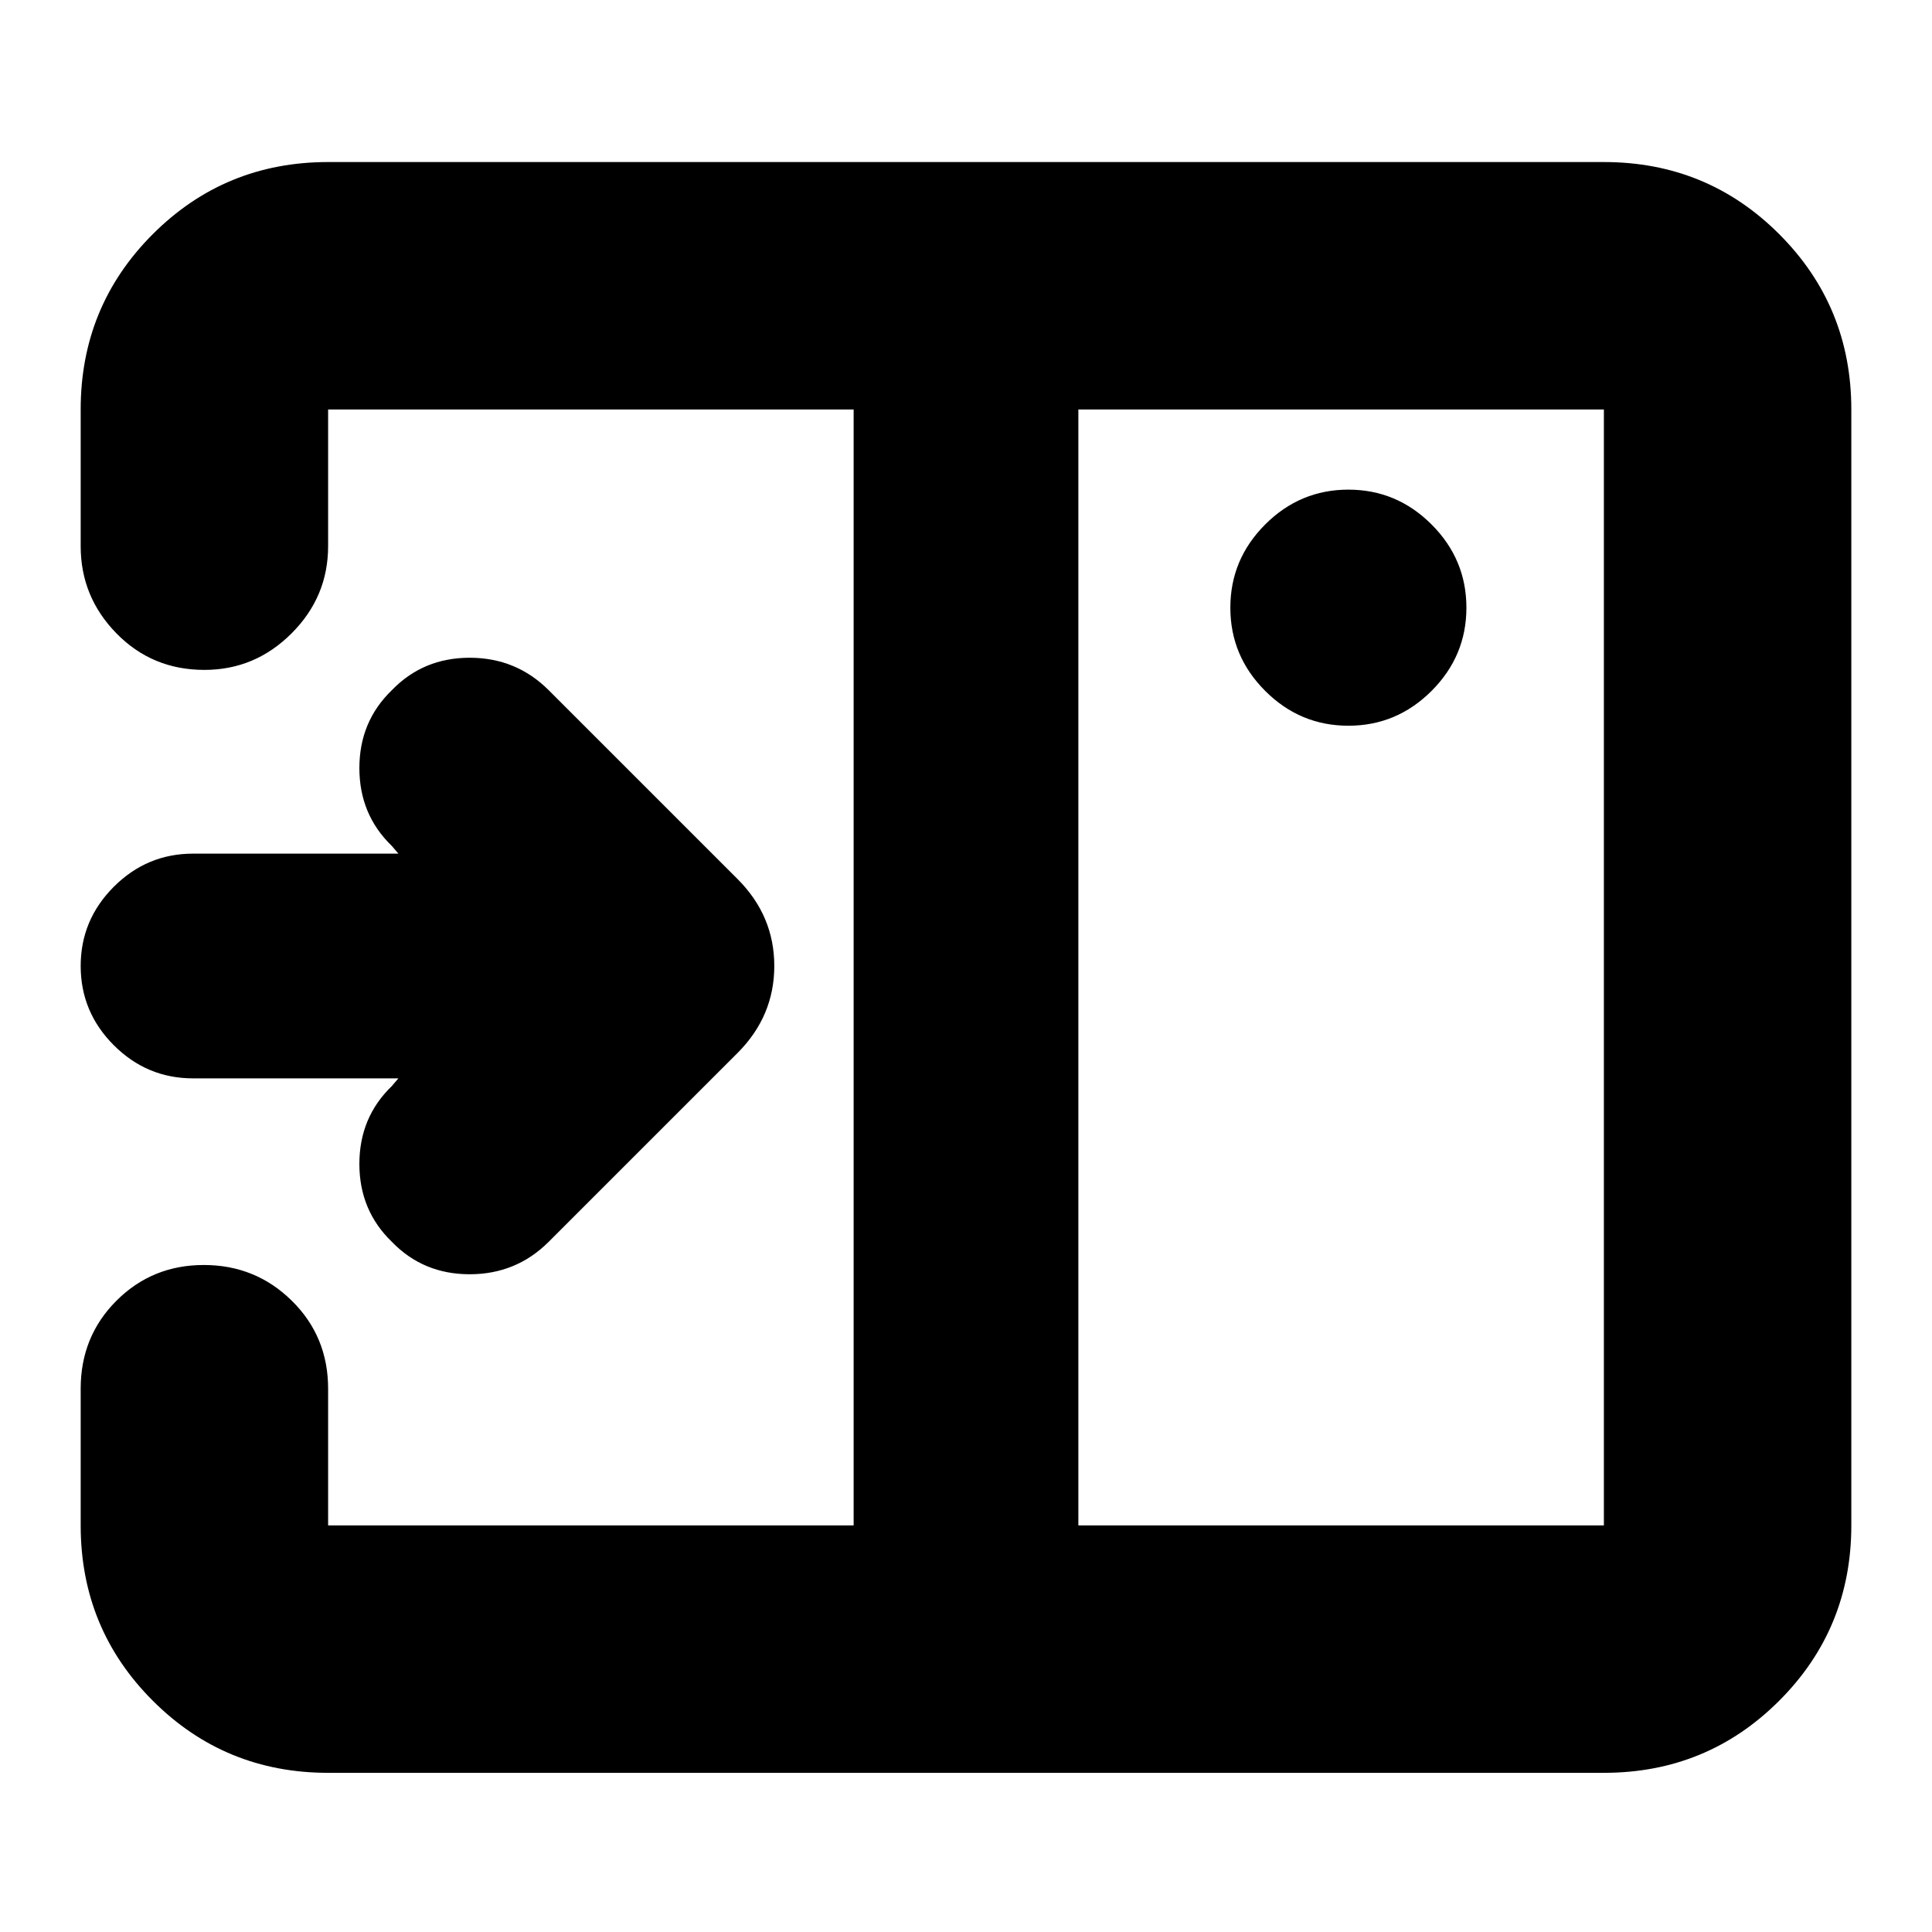 <svg xmlns="http://www.w3.org/2000/svg" height="24" viewBox="0 -960 960 960" width="24"><path d="m272.65-342.96 93.83-93.82q18.26-18.29 18.26-43.23 0-24.95-18.26-43.21l-93.83-93.82q-16.15-16.13-39.27-16.13-23.12 0-38.68 16.13-16.13 15.56-16.13 38.69 0 23.13 16.13 38.7l3.26 3.82H95.91q-22.9 0-39.36 16.46Q40.09-502.9 40.09-480t16.46 39.37q16.46 16.46 39.36 16.46h102.05l-3.26 3.82q-16.13 15.57-16.13 38.7 0 23.13 16.13 38.69 15.56 16.13 38.68 16.13 23.12 0 39.27-16.13ZM670-599.39q24.03 0 41.34-17.31 17.31-17.31 17.31-41.34 0-24.04-17.31-41.35Q694.03-716.7 670-716.7q-24.03 0-41.34 17.31-17.31 17.31-17.31 41.35 0 24.03 17.31 41.34 17.31 17.31 41.34 17.31ZM535.83-202.04h261.13v-554.48H535.83v554.48ZM163.04-79.09q-51.3 0-87.12-35.83-35.83-35.82-35.83-87.12v-67.92q0-25.95 17.76-43.71t43.43-17.76q25.68 0 43.72 17.76t18.04 43.71v67.92h261.13v-554.48H163.04v67.91q0 25.17-18.15 43.32-18.16 18.16-43.32 18.16-25.96 0-43.72-18.16-17.76-18.15-17.76-43.32v-67.91q0-51.3 35.83-87.13 35.82-35.83 87.12-35.83h633.92q51.3 0 87.12 35.83 35.83 35.83 35.83 87.13v554.48q0 51.3-35.83 87.12-35.82 35.83-87.12 35.83H163.04Zm261.13-677.43v554.48-554.48Z"/></svg>